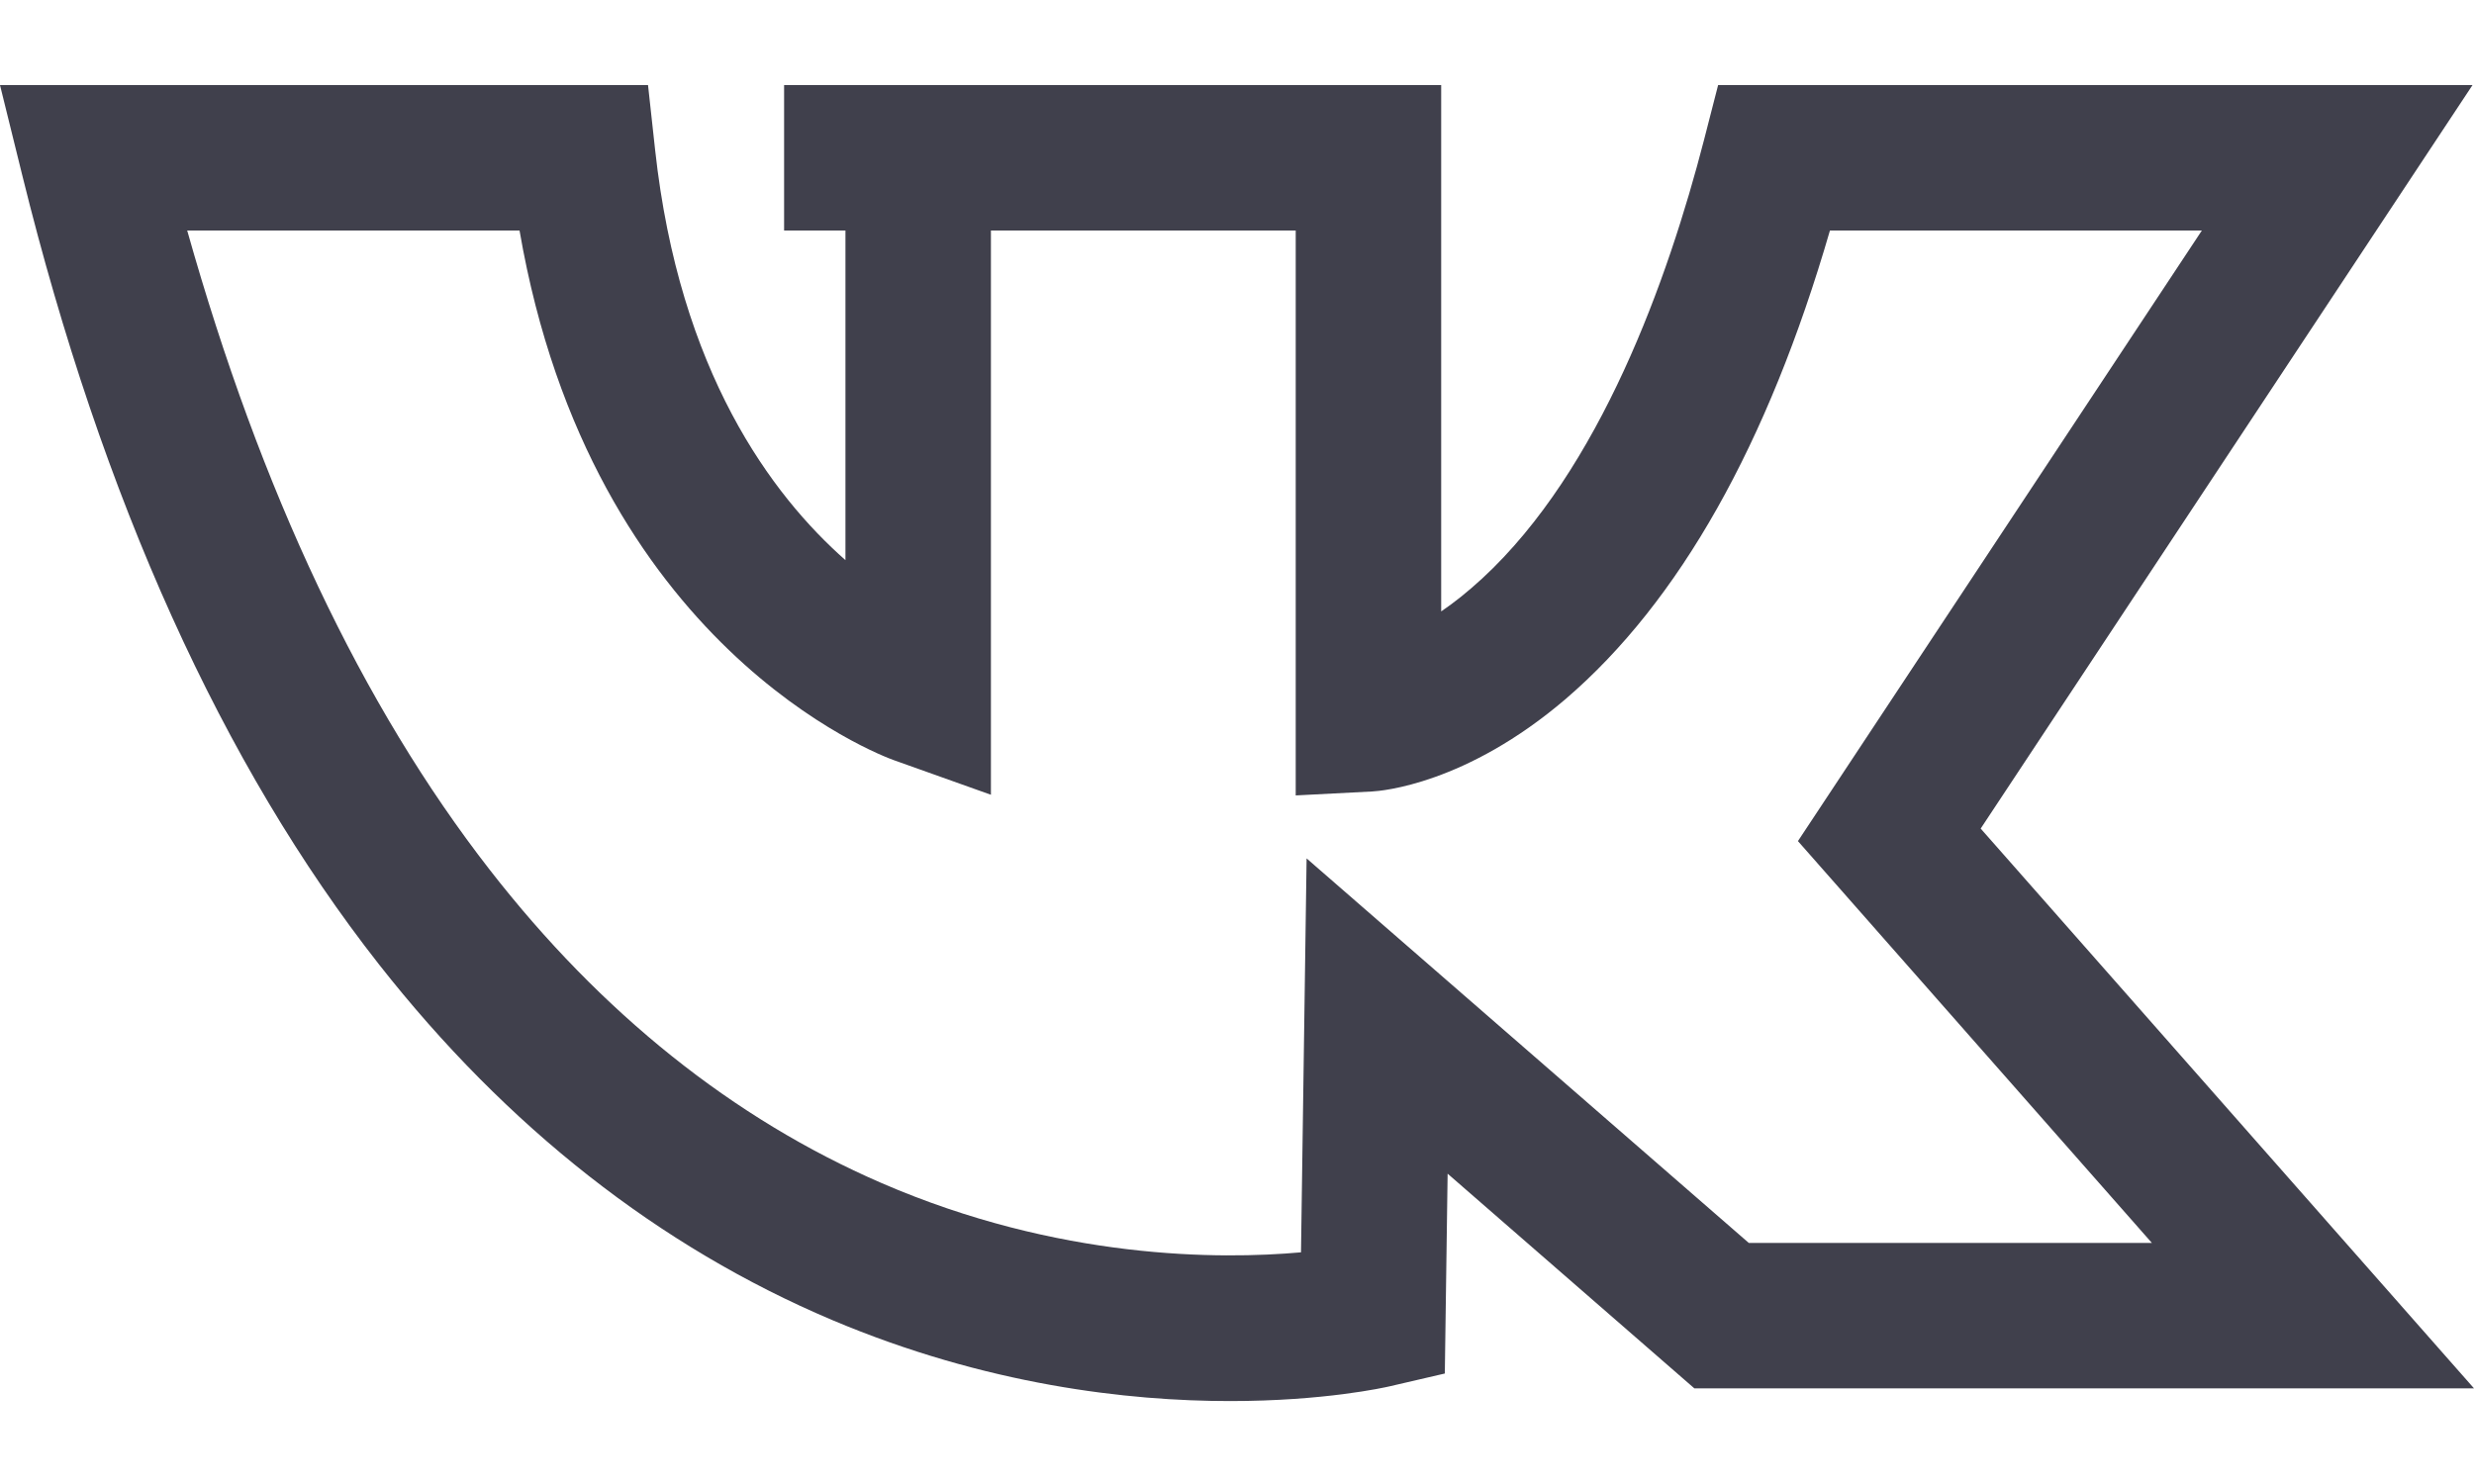 <svg width="15" height="9" viewBox="0 0 15 9" fill="none" xmlns="http://www.w3.org/2000/svg">
<path d="M12.009 5.025L14.991 0.516H10.417L10.332 0.847C10.113 1.696 9.701 2.848 8.987 3.508C8.898 3.59 8.815 3.656 8.738 3.708V0.516H4.754V1.398H5.126V3.397C4.68 3.004 4.119 2.255 3.972 0.909L3.929 0.516H0L0.135 1.063C0.62 3.028 1.348 4.639 2.298 5.849C3.074 6.837 3.998 7.562 5.044 8.005C5.979 8.4 6.839 8.497 7.458 8.497C8.028 8.497 8.393 8.415 8.424 8.408L8.76 8.33L8.777 7.118L10.273 8.42H15L12.009 5.025ZM7.922 5.206L7.888 7.595C7.396 7.639 6.42 7.641 5.343 7.174C4.444 6.784 3.646 6.145 2.97 5.276C2.195 4.28 1.58 2.978 1.135 1.398H3.15C3.586 3.927 5.341 4.582 5.419 4.61L6.008 4.82V1.398H7.856V4.824L8.32 4.8C8.376 4.797 8.889 4.756 9.494 4.238C10.181 3.648 10.719 2.694 11.095 1.398H13.35L10.901 5.101L13.047 7.538H10.603L7.922 5.206Z" fill="#40404C"/>
</svg>
